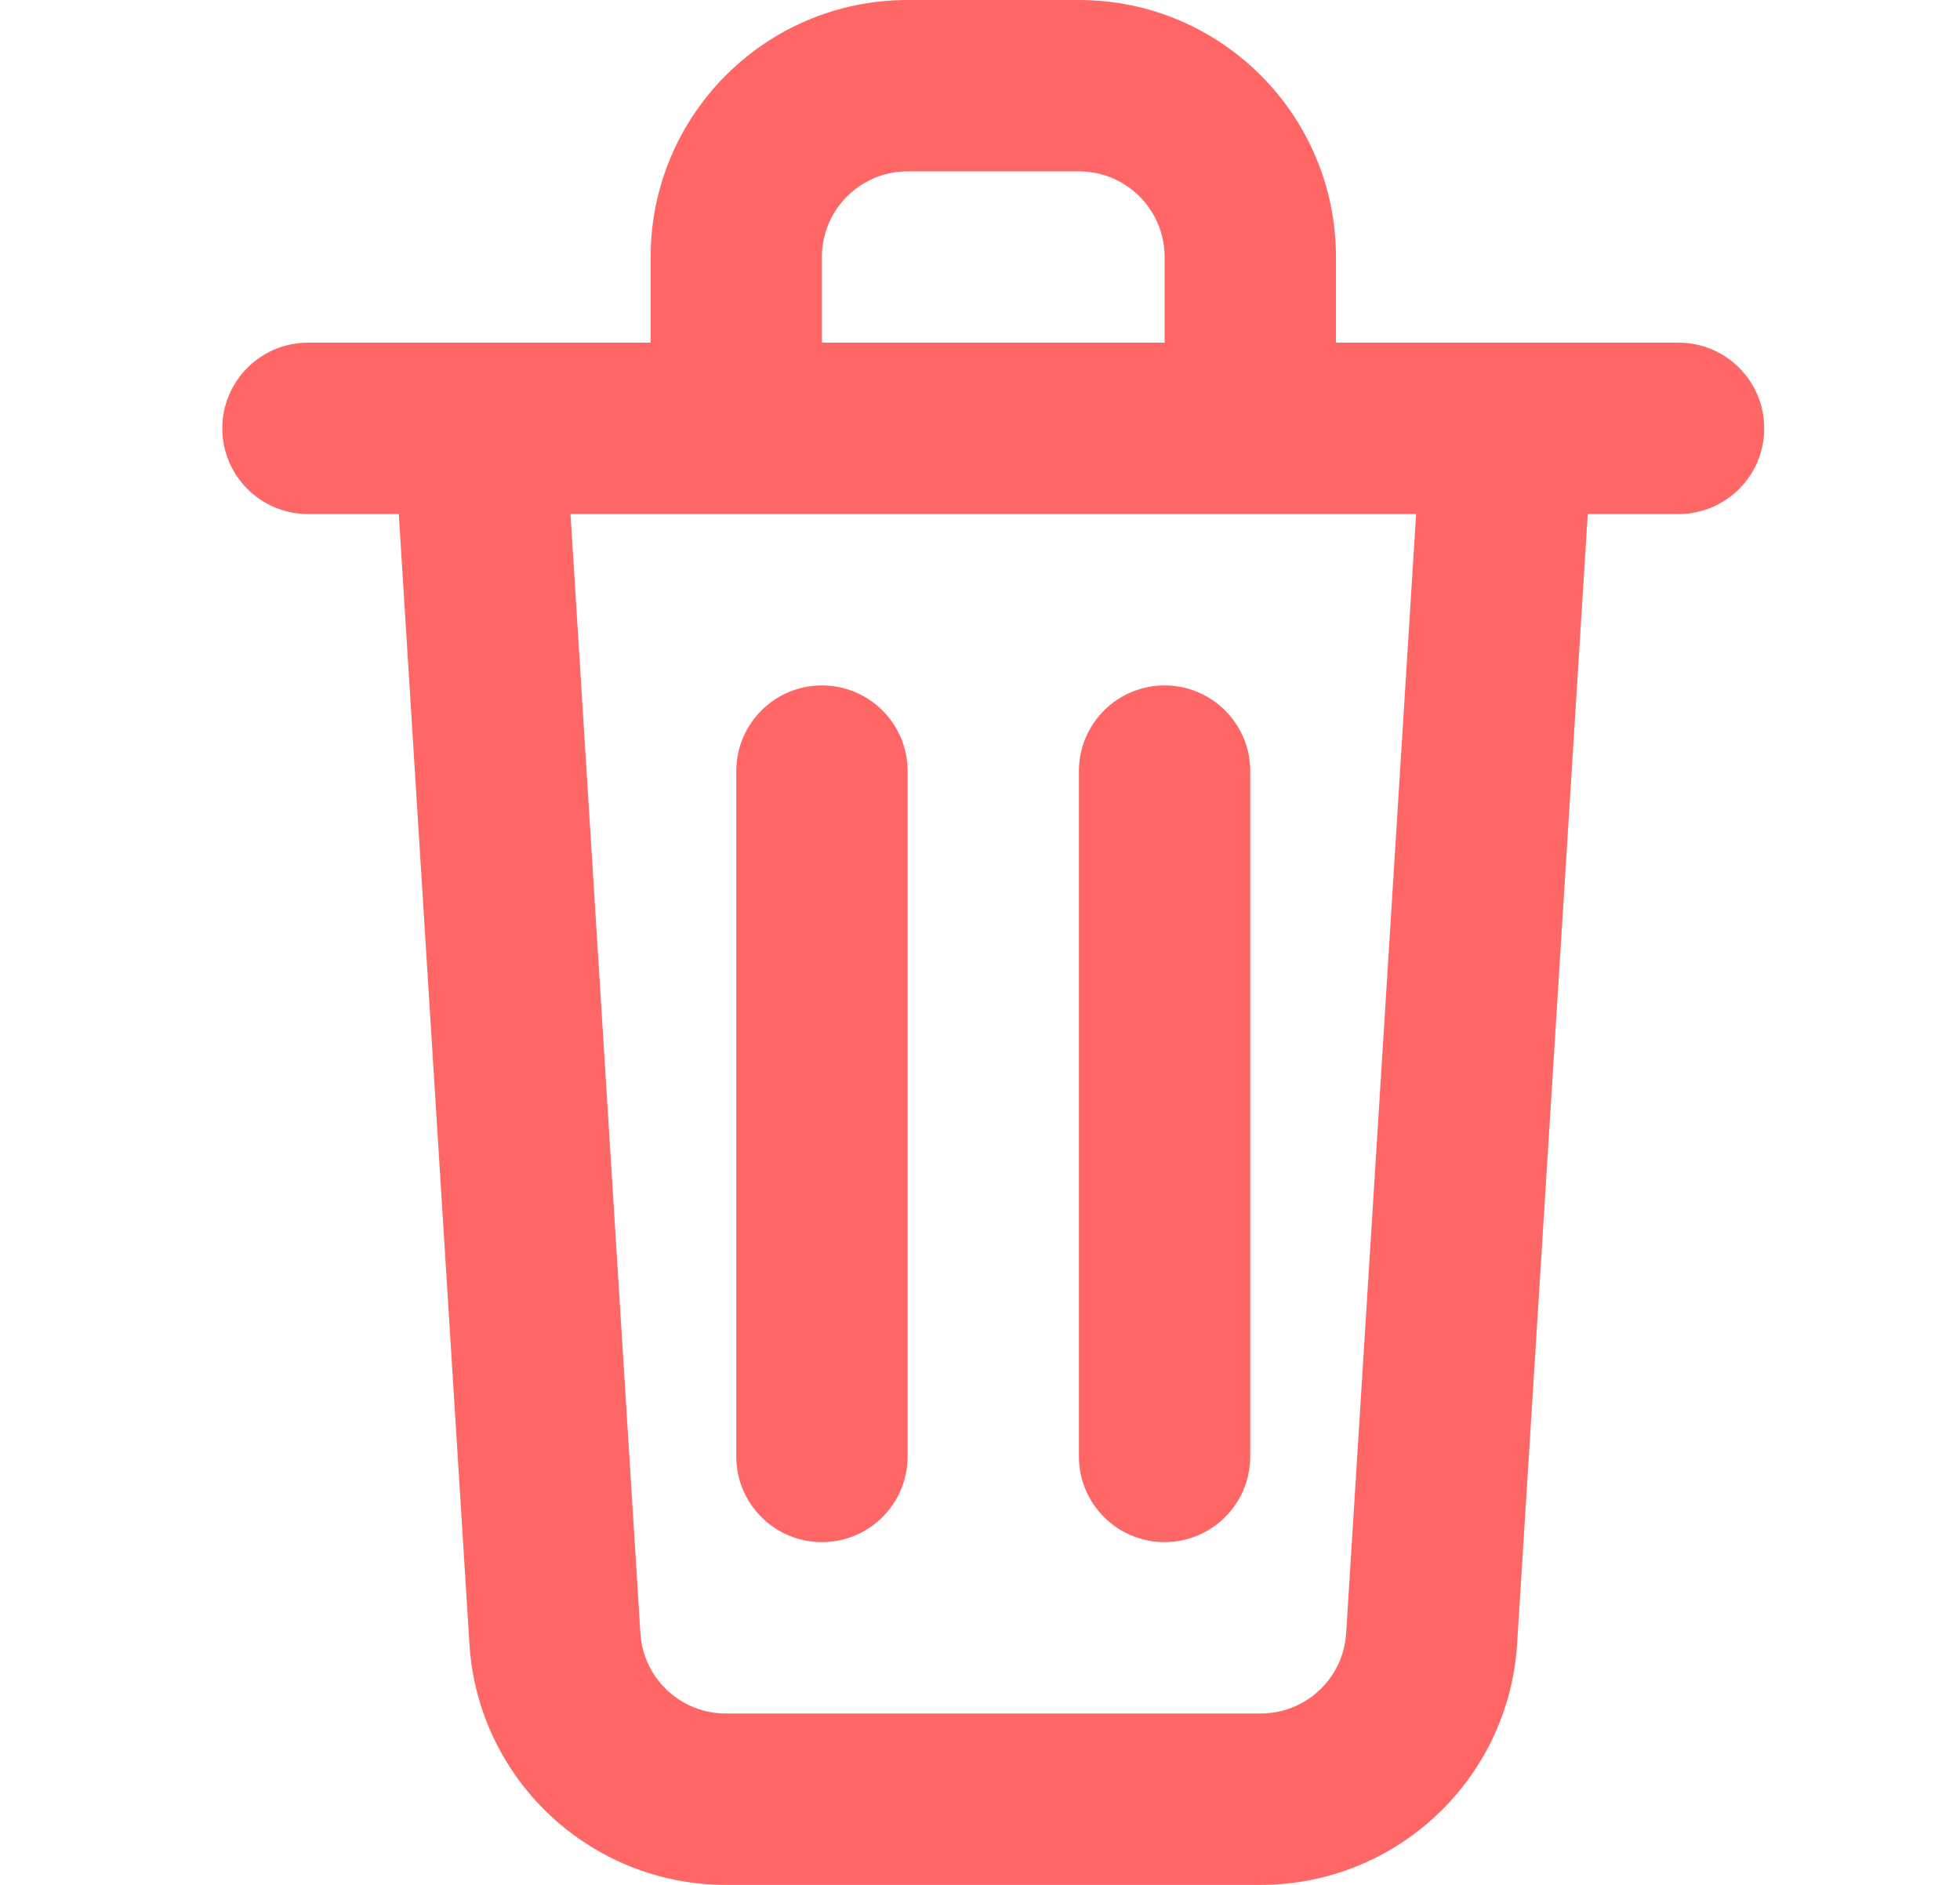 <svg width="26" height="25" viewBox="0 0 26 25" fill="none" xmlns="http://www.w3.org/2000/svg">
<path fill-rule="evenodd" clip-rule="evenodd" d="M8.631 3.409C8.631 1.526 10.157 0 12.04 0H14.312C16.195 0 17.722 1.526 17.722 3.409V4.545H22.267C22.895 4.545 23.403 5.054 23.403 5.682C23.403 6.309 22.895 6.818 22.267 6.818H21.062L20.125 21.804C20.013 23.6 18.523 25 16.723 25H9.629C7.829 25 6.339 23.6 6.227 21.804L5.29 6.818H4.085C3.458 6.818 2.949 6.309 2.949 5.682C2.949 5.054 3.458 4.545 4.085 4.545H8.631V3.409ZM10.903 4.545H15.449V3.409C15.449 2.781 14.94 2.273 14.312 2.273H12.04C11.412 2.273 10.903 2.781 10.903 3.409V4.545ZM7.568 6.818L8.495 21.662C8.533 22.261 9.029 22.727 9.629 22.727H16.723C17.323 22.727 17.82 22.261 17.857 21.662L18.785 6.818H7.568ZM10.903 9.091C11.531 9.091 12.04 9.6 12.04 10.227V19.318C12.04 19.946 11.531 20.454 10.903 20.454C10.276 20.454 9.767 19.946 9.767 19.318V10.227C9.767 9.6 10.276 9.091 10.903 9.091ZM15.449 9.091C16.076 9.091 16.585 9.6 16.585 10.227V19.318C16.585 19.946 16.076 20.454 15.449 20.454C14.821 20.454 14.312 19.946 14.312 19.318V10.227C14.312 9.6 14.821 9.091 15.449 9.091Z" fill="#FF6766"/>
</svg>
